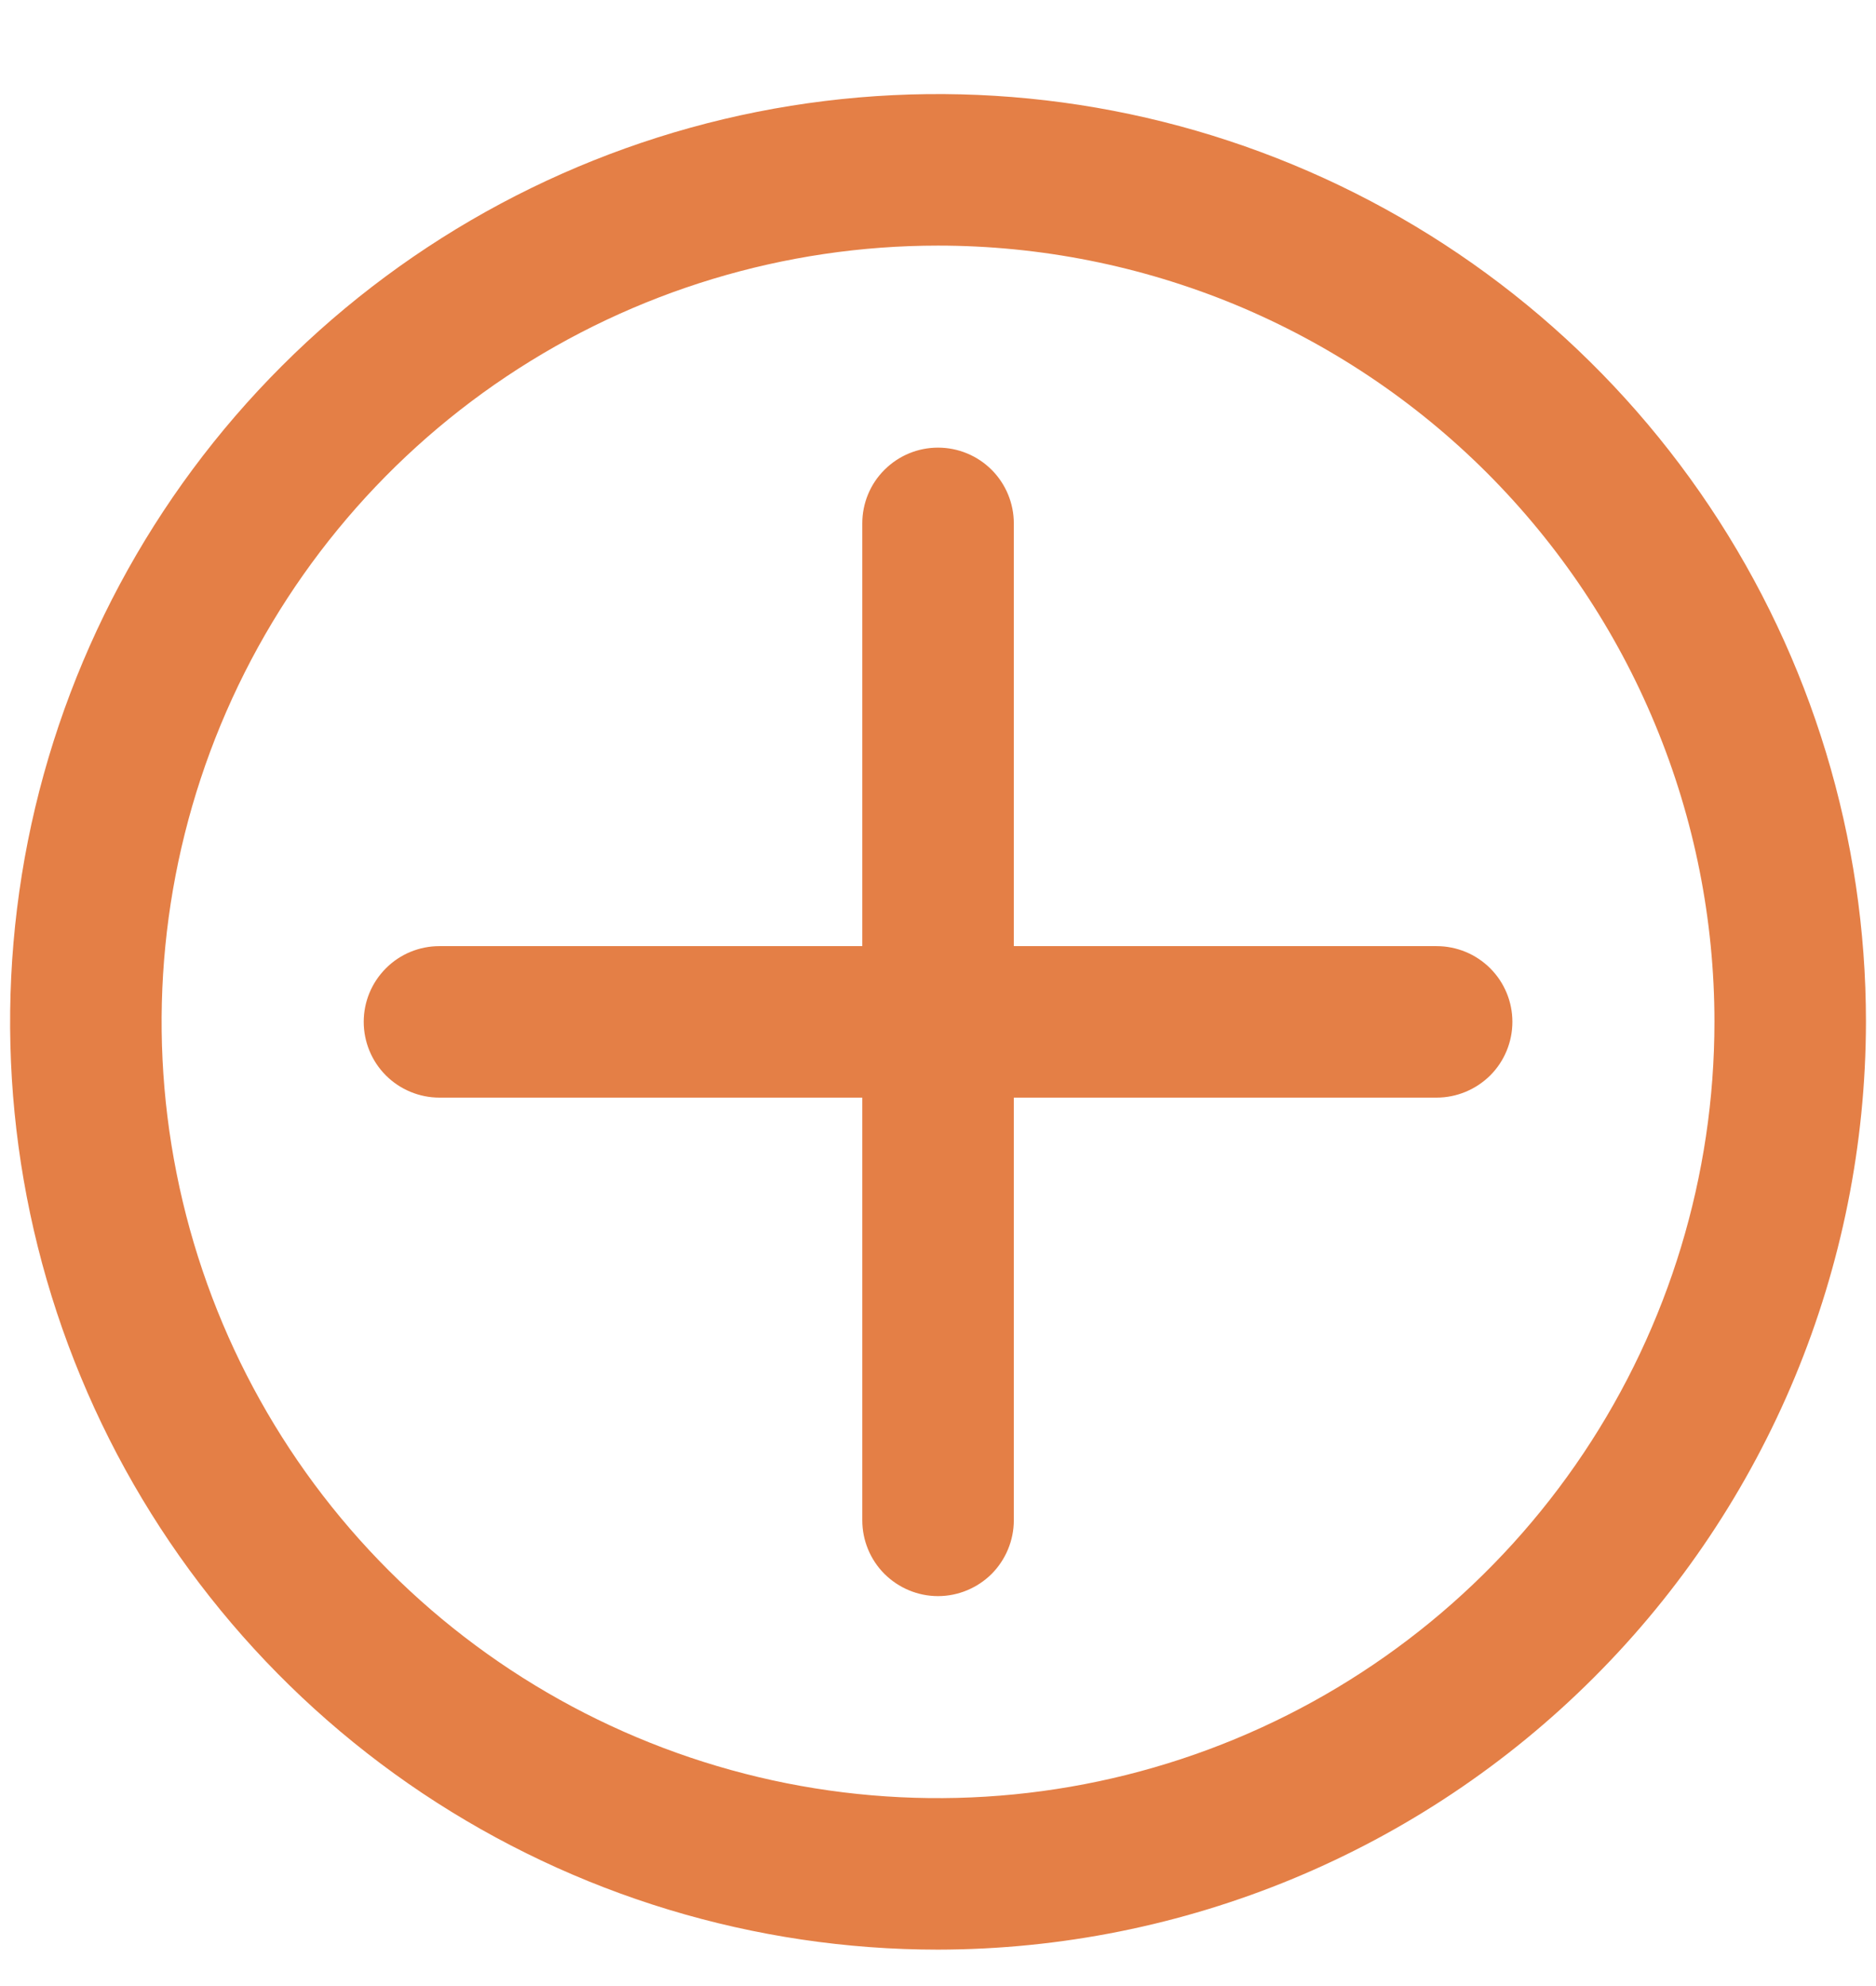 <svg width="17" height="18" viewBox="0 0 17 18" fill="none" xmlns="http://www.w3.org/2000/svg">
<path d="M8.5 17.67C6.837 17.67 5.212 17.176 3.829 16.253C2.446 15.329 1.368 14.015 0.732 12.479C0.095 10.943 -0.071 9.252 0.253 7.621C0.578 5.99 1.379 4.491 2.555 3.316C3.731 2.14 5.229 1.339 6.86 1.014C8.491 0.69 10.181 0.856 11.718 1.493C13.254 2.129 14.568 3.207 15.492 4.59C16.416 5.972 16.909 7.598 16.909 9.261C16.906 11.491 16.02 13.628 14.443 15.204C12.867 16.781 10.729 17.667 8.5 17.67ZM8.5 2.226C7.109 2.226 5.748 2.638 4.591 3.411C3.434 4.184 2.533 5.283 2 6.569C1.468 7.854 1.328 9.269 1.6 10.634C1.871 11.998 2.541 13.252 3.525 14.236C4.509 15.22 5.763 15.89 7.128 16.162C8.492 16.433 9.907 16.294 11.193 15.761C12.478 15.229 13.577 14.327 14.35 13.17C15.123 12.013 15.536 10.653 15.536 9.261C15.536 8.337 15.354 7.422 15 6.569C14.647 5.715 14.128 4.94 13.475 4.286C12.822 3.633 12.046 3.115 11.193 2.761C10.339 2.408 9.424 2.226 8.5 2.226ZM8.5 14.466C8.318 14.466 8.144 14.393 8.015 14.265C7.886 14.136 7.814 13.961 7.814 13.779V9.948H3.982C3.8 9.948 3.625 9.875 3.497 9.747C3.368 9.618 3.296 9.443 3.296 9.261C3.296 9.079 3.368 8.905 3.497 8.776C3.625 8.647 3.8 8.575 3.982 8.575H7.814V4.743C7.814 4.561 7.886 4.386 8.015 4.258C8.144 4.129 8.318 4.057 8.5 4.057C8.682 4.057 8.857 4.129 8.986 4.258C9.114 4.386 9.187 4.561 9.187 4.743V8.575H13.018C13.2 8.575 13.375 8.647 13.504 8.776C13.633 8.905 13.705 9.079 13.705 9.261C13.705 9.443 13.633 9.618 13.504 9.747C13.375 9.875 13.2 9.948 13.018 9.948H9.187V13.779C9.187 13.961 9.114 14.136 8.986 14.265C8.857 14.393 8.682 14.466 8.5 14.466Z" fill="#E47F46"/>
</svg>
